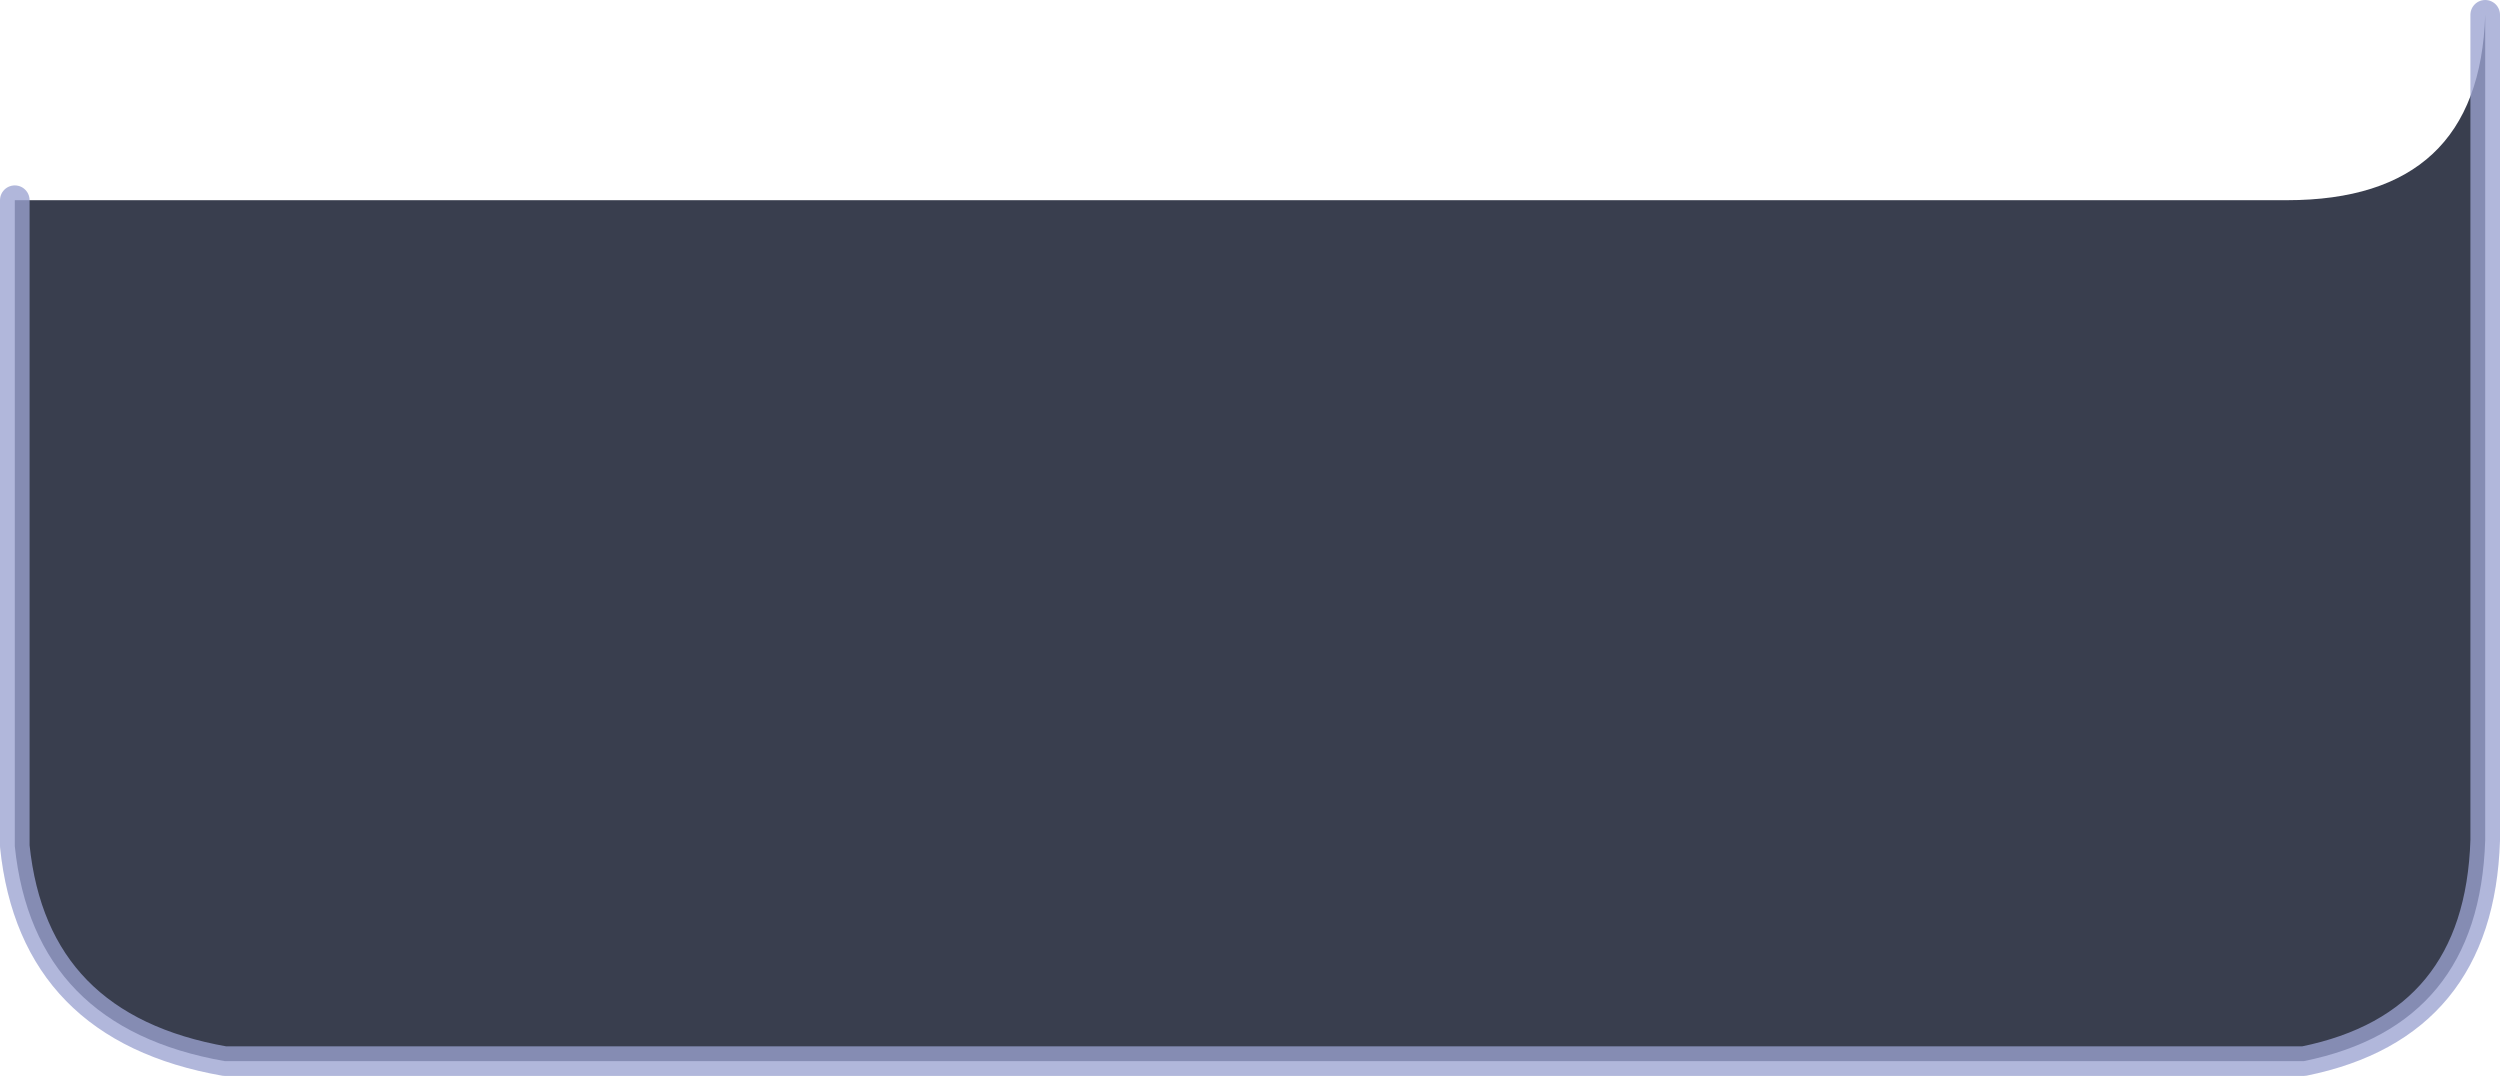 <?xml version="1.0" encoding="UTF-8" standalone="no"?>
<svg xmlns:xlink="http://www.w3.org/1999/xlink" height="54.55px" width="126.75px" xmlns="http://www.w3.org/2000/svg">
  <g transform="matrix(1.0, 0.0, 0.0, 1.0, 63.4, 27.25)">
    <path d="M-62.65 -17.1 L52.55 -17.1 Q62.3 -17.1 62.6 -26.5 L62.6 15.35 Q62.3 24.75 53.4 26.55 L-52.0 26.55 Q-61.7 24.85 -62.65 15.65 L-62.65 -17.1" fill="#161c2f" fill-opacity="0.847" fill-rule="evenodd" stroke="none"/>
    <path d="M-62.65 -17.1 L-62.65 15.65 Q-61.7 24.85 -52.0 26.55 L53.4 26.55 Q62.3 24.75 62.6 15.35 L62.6 -26.5" fill="none" stroke="#9ba2d1" stroke-linecap="round" stroke-linejoin="round" stroke-opacity="0.776" stroke-width="1.5"/>
  </g>
</svg>
